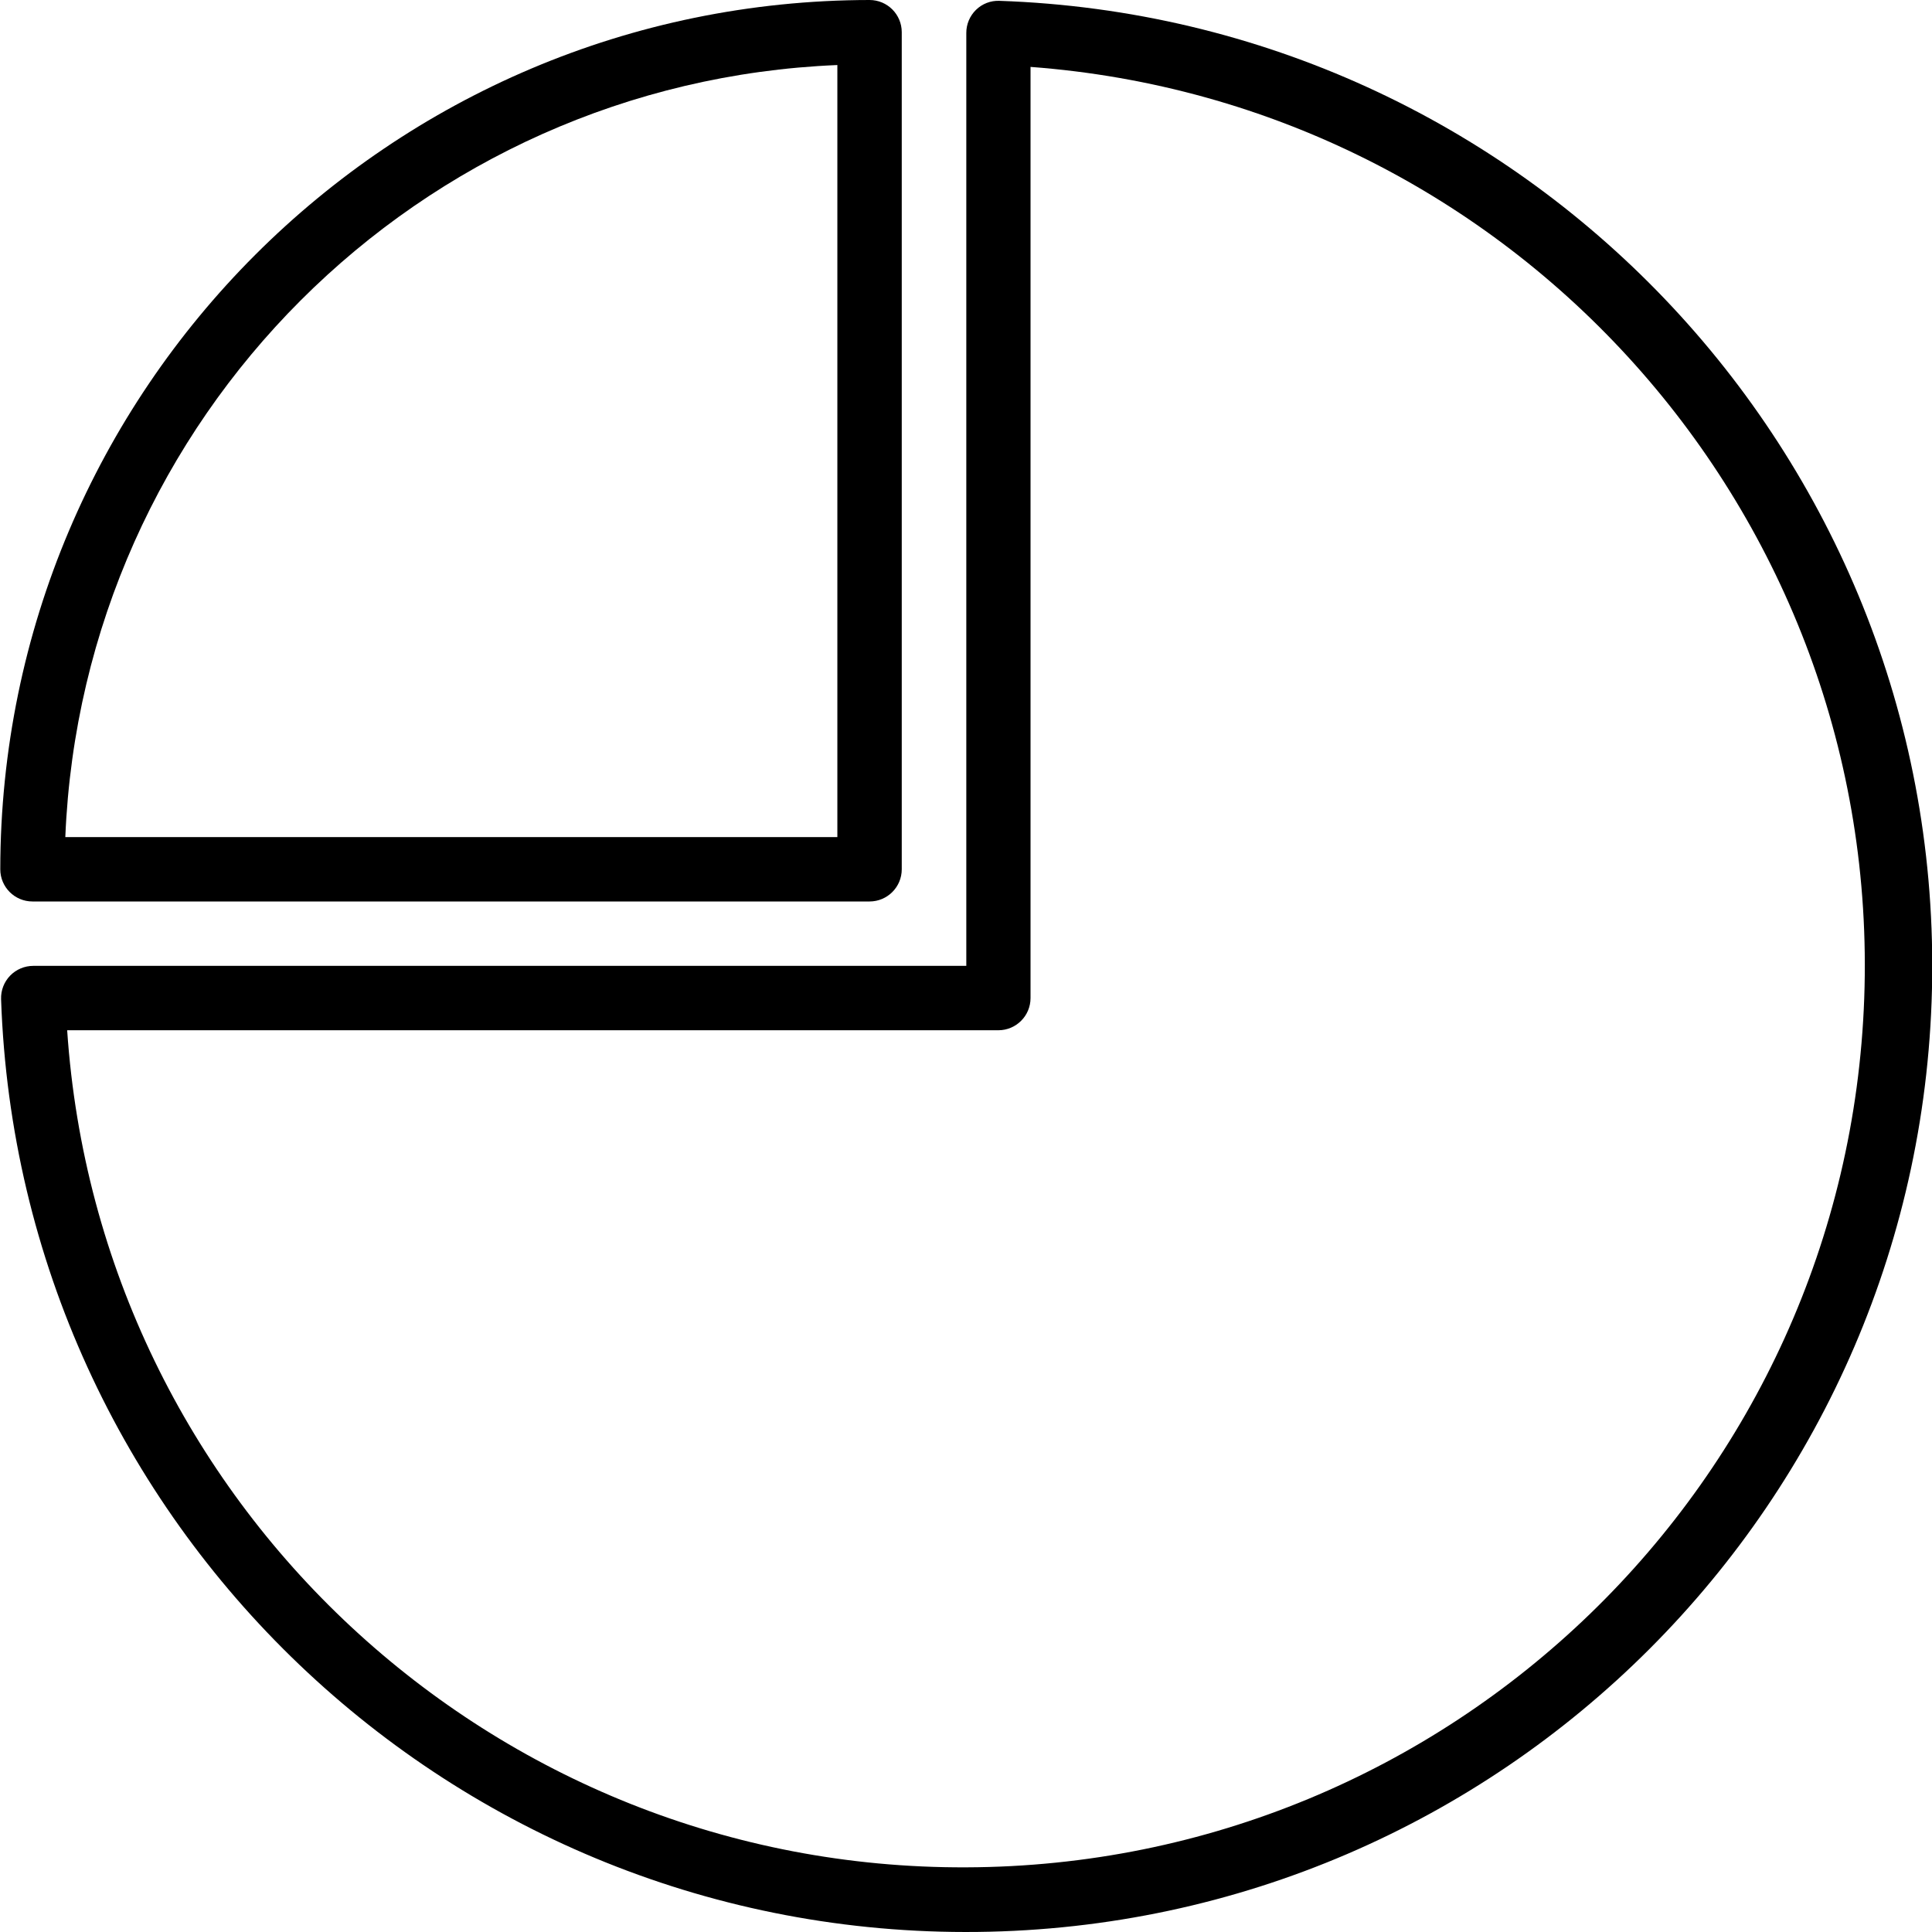 <svg height="480pt" viewBox="0 0 480 480.067" width="480pt" xmlns="http://www.w3.org/2000/svg"><path d="m8.035 224h208c4.418 0 8-3.582 8-8v-208c0-4.418-3.582-8-8-8-119.238.133-215.871 96.762-216 216 0 4.418 3.582 8 8 8zm200-207.84v191.84h-191.84c4.293-104.121 87.719-187.547 191.84-191.84zm0 0"/><path d="m248.305.207c-2.172-.09-4.281.727-5.832 2.25-1.543 1.512-2.406 3.582-2.398 5.742v231.801h-231.84c-2.172 0-4.246.879-5.758 2.438-1.508 1.562-2.316 3.668-2.242 5.836 4.457 130.34 112.184 233.262 242.594 231.777 130.406-1.484 235.762-106.836 237.25-237.242s-101.434-238.137-231.773-242.602zm-8.27 463.793c-117.68.473-215.469-90.586-223.379-208h231.379c4.418 0 8-3.582 8-8v-231.375c119.992 8.965 211.461 111.133 207.16 231.383-4.301 120.25-102.836 215.621-223.16 215.992zm0 0"/></svg>